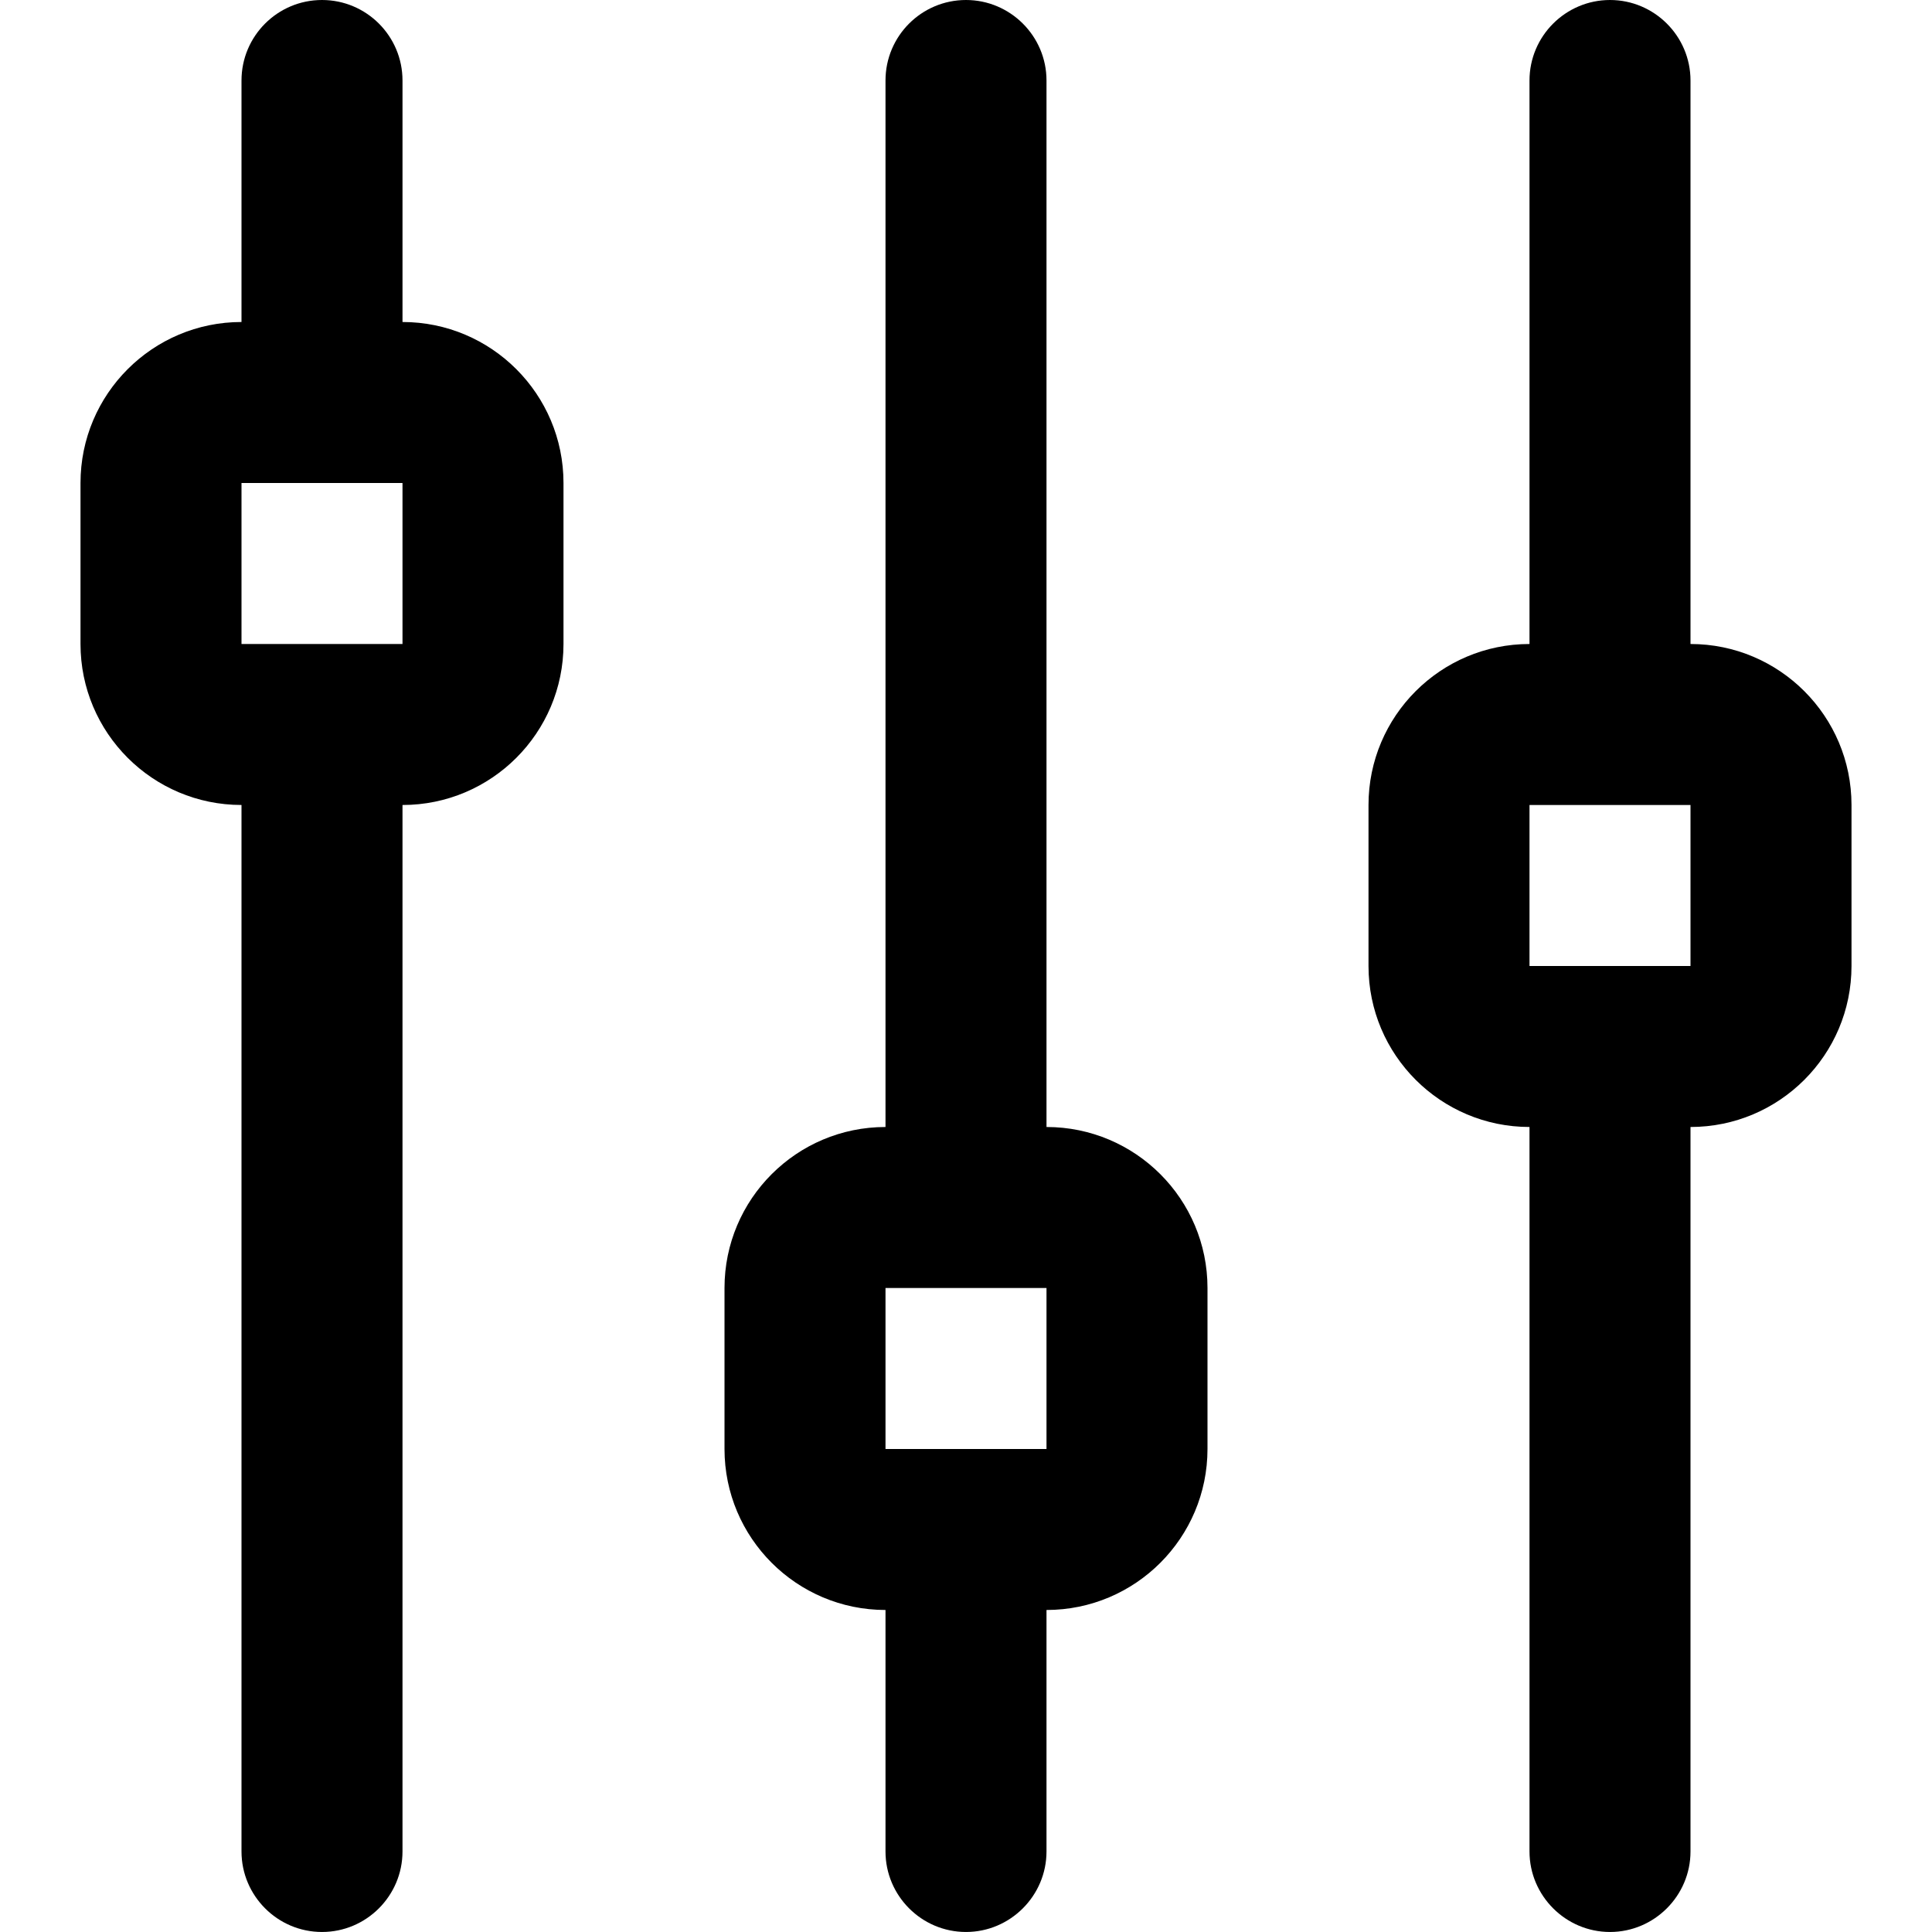 <?xml version="1.0" encoding="iso-8859-1"?>
<!-- Generator: Adobe Illustrator 19.0.0, SVG Export Plug-In . SVG Version: 6.00 Build 0)  -->
<svg version="1.1" id="Capa_1" xmlns="http://www.w3.org/2000/svg" xmlns:xlink="http://www.w3.org/1999/xlink" x="0px" y="0px"
	 viewBox="0 0 381.39 381.39" style="enable-background:new 0 0 381.39 381.39;" xml:space="preserve">
<g>
	<g>
		<g>
			<g>
				<path d="M79.456,63.565V15.891C79.456,7.119,72.337,0,63.565,0S47.674,7.119,47.674,15.891v47.674
					c-17.544,0-31.782,14.239-31.782,31.782v31.782c0,17.544,14.239,31.782,31.782,31.782v206.586
					c0,8.74,7.119,15.891,15.891,15.891s15.891-7.151,15.891-15.891V158.912c17.544,0,31.782-14.239,31.782-31.782V95.347
					C111.239,77.804,97,63.565,79.456,63.565z M79.456,127.13H47.674V95.347h31.782V127.13z"/>
				<path d="M206.586,222.477V15.891C206.586,7.119,199.435,0,190.695,0c-8.772,0-15.891,7.119-15.891,15.891
					v206.586c-17.544,0-31.782,14.239-31.782,31.782v31.782c0,17.544,14.239,31.782,31.782,31.782v47.674
					c0,8.74,7.119,15.891,15.891,15.891c8.74,0,15.891-7.151,15.891-15.891v-47.674c17.544,0,31.782-14.239,31.782-31.782V254.26
					C238.369,236.716,224.13,222.477,206.586,222.477z M206.586,286.042h-31.782V254.26h31.782V286.042z"/>
				<path d="M333.716,127.13V15.891C333.716,7.119,326.565,0,317.825,0s-15.891,7.119-15.891,15.891V127.13
					c-17.544,0-31.782,14.239-31.782,31.782v31.782c0,17.544,14.239,31.782,31.782,31.782v143.021
					c0,8.74,7.151,15.891,15.891,15.891s15.891-7.151,15.891-15.891V222.477c17.544,0,31.783-14.239,31.783-31.782v-31.782
					C365.499,141.368,351.26,127.13,333.716,127.13z M333.716,190.695h-31.782v-31.782h31.782V190.695z"/>
			</g>
		</g>
	</g>
</g>
<g>
</g>
<g>
</g>
<g>
</g>
<g>
</g>
<g>
</g>
<g>
</g>
<g>
</g>
<g>
</g>
<g>
</g>
<g>
</g>
<g>
</g>
<g>
</g>
<g>
</g>
<g>
</g>
<g>
</g>
</svg>
